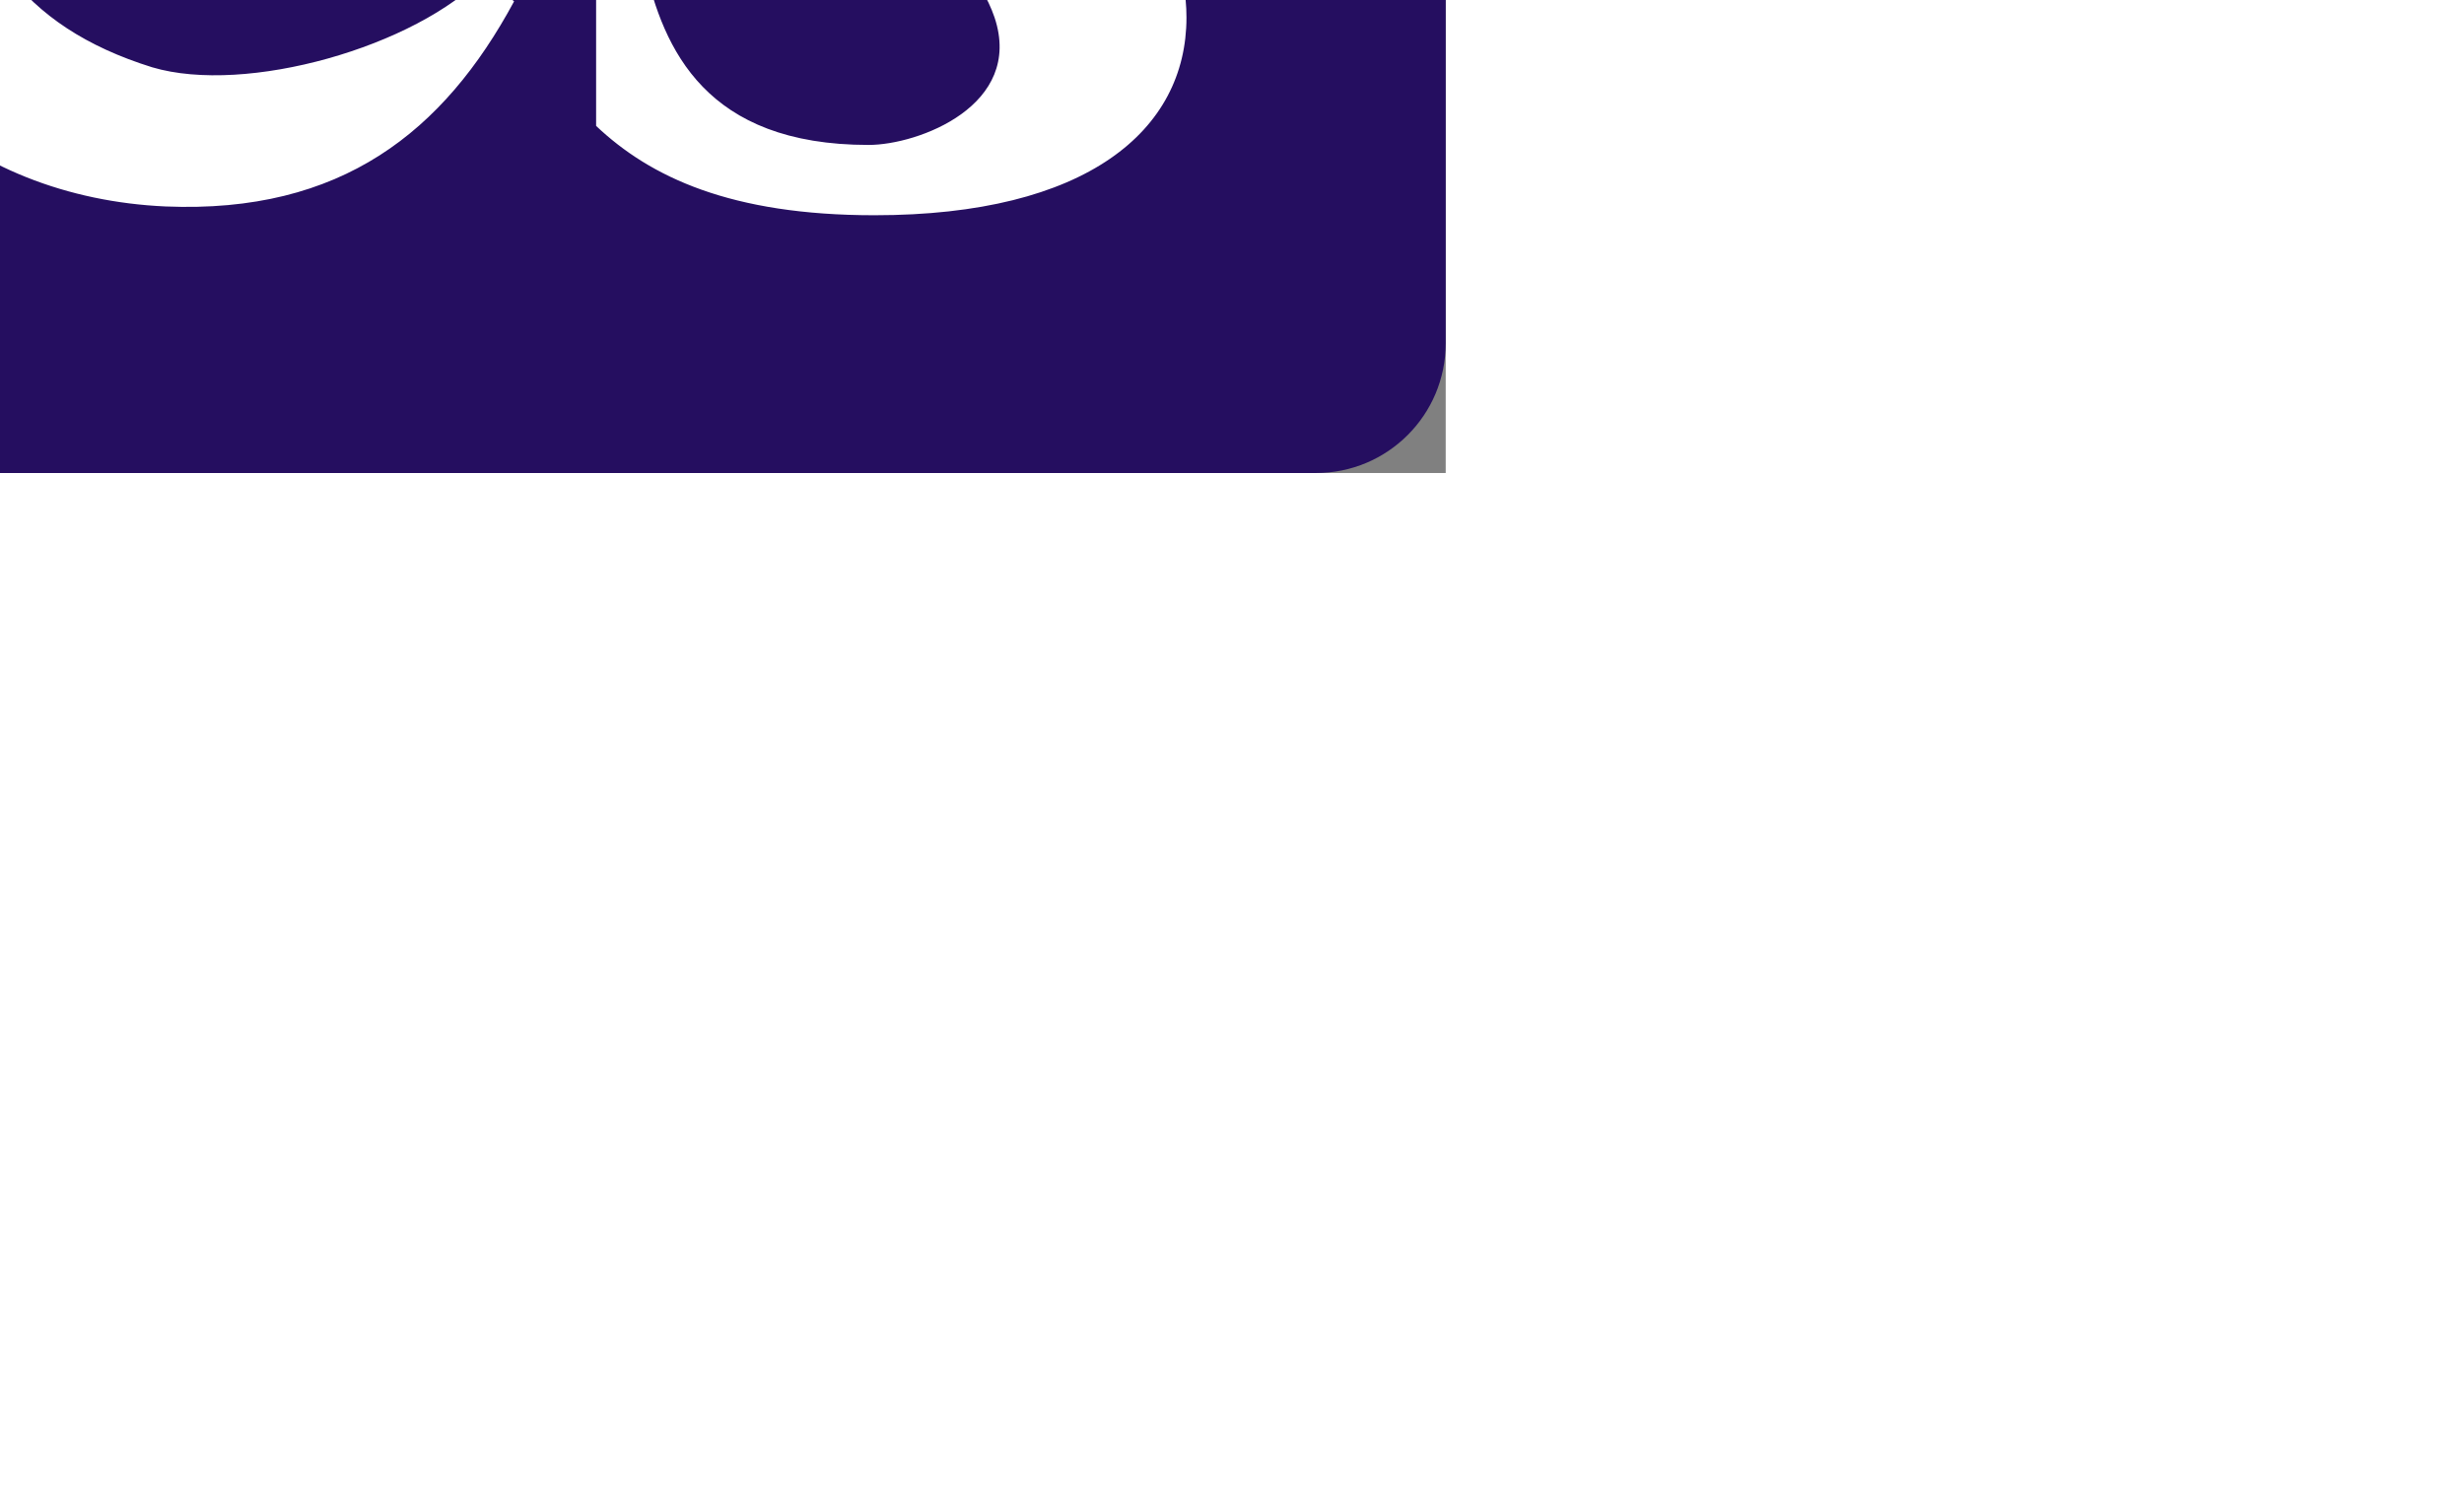 
<svg height="115" width="190" style="width: 190px; height: 115px; position: absolute; top: 50%; left: 50%; transform: translate(-50%, -50%) scale(1); z-index: 0; cursor: pointer; overflow: visible;">
  <rect width="100%" height="100%" fill="#808080" stroke="none"/>
  <defs id="SvgjsDefs1001"></defs>
  <g id="SvgjsG1007" featurekey="rootContainer" transform="matrix(1,0,0,1,0,0)" fill="#250e60">
    <rect xmlns="http://www.w3.org/2000/svg" width="190" height="115" rx="10" ry="10"></rect>
  </g>
  <g id="SvgjsG1008" featurekey="nameFeature-0" transform="matrix(2.824,0,0,2.824,18.87,-20.211)" fill="#FFFFFF">
    <path d="M12.84 38.08 l1.24 1.16 c-1.52 0.92 -2.52 1.4 -3.6 1.4 c-4.8 0 -6.6 -2.84 -6.6 -6.16 l0 -11.52 l-3.48 0 l0 -1 l3.48 -1.24 l0 -0.08 l2.28 -6.4 l2.36 0 l0 6.92 l4.72 0 l0.04 1.8 l-4.76 0 l0 9.52 c0 2.04 -0.12 4.12 0.96 5.2 c0.68 0.68 2.6 0.84 3.36 0.4 z M27.32 21.64 l1.44 5.4 c0.28 1.16 2.4 0.88 3.4 -0.52 c2.16 -3 -2.2 -6.72 -6.28 -6.16 c-5.08 0.68 -10.2 3.84 -10.2 9.72 c0 6.72 4.64 10.28 9.96 10.52 c4.8 0.2 7.6 -2.04 9.52 -5.6 l-0.8 -0.72 c-1.88 1.96 -6.52 3.28 -9.08 2.52 c-3.6 -1.12 -5.16 -3.44 -5.52 -7.08 c-0.48 -4.52 3.44 -8.84 7.56 -8.08 z M50.84 26.08 c-0.72 -3 -2.24 -4.48 -6.4 -3.92 c-1.64 0.24 -4.8 2.04 -2.32 4.32 c0.84 0.76 3.36 1.64 5.88 2.72 c3.52 1.52 5.52 3.6 5.52 6.24 c0 3.08 -2.72 5.4 -8.52 5.4 c-3.92 0 -6.12 -1.04 -7.6 -2.44 l0 -4.4 l1.32 0 c0.52 2.32 1.68 4.92 6.12 4.92 c1.36 0 4.24 -1.08 3.44 -3.48 c-0.76 -2.24 -3.52 -3.2 -5.6 -4.24 c-2.24 -1.12 -5.52 -2.44 -5.52 -5.2 c0 -3.84 2.6 -5.32 7.16 -5.76 c2.56 -0.24 5.36 0.32 7.76 2.2 c0 0 0.12 2.52 0.12 3.64 l-1.36 0 z"></path>
  </g>
</svg>
